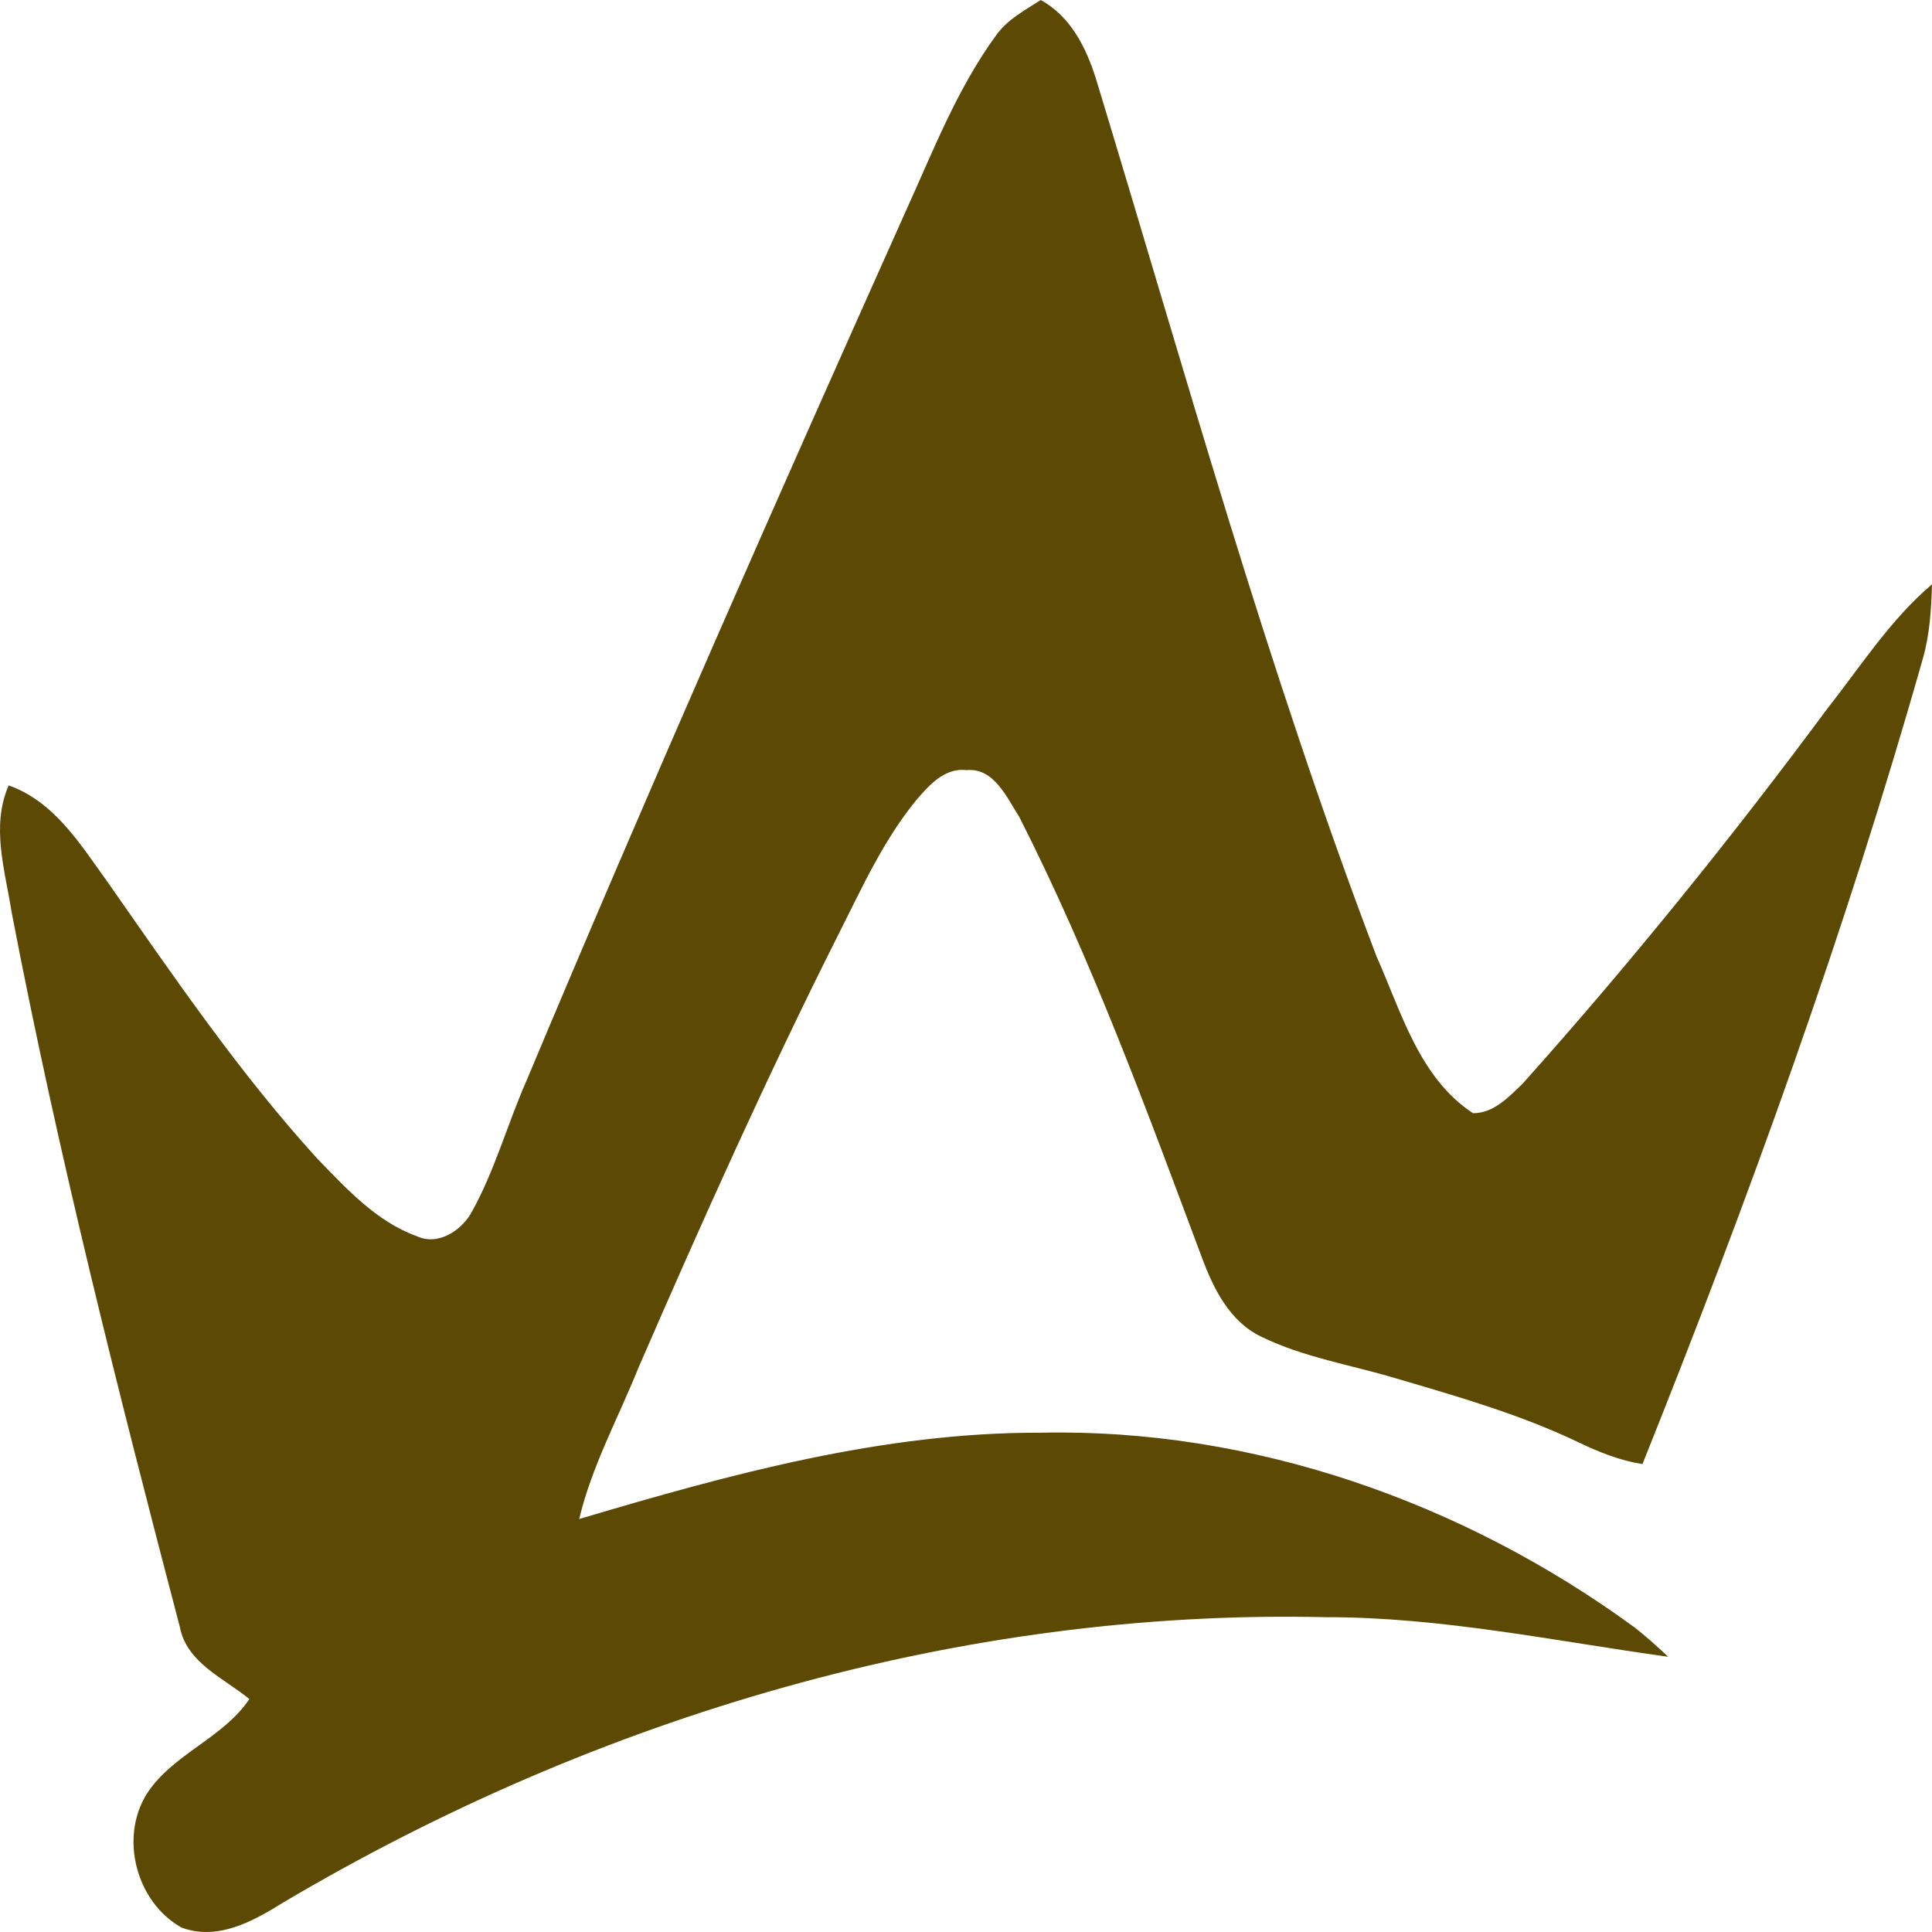 <svg width="37" height="37" viewBox="0 0 37 37" fill="none" xmlns="http://www.w3.org/2000/svg"><path d="M19.076 0.677C19.291 0.374 19.625 0.197 19.932 0C20.503 0.315 20.801 0.91 20.988 1.506C22.7 7.133 24.269 12.814 26.362 18.316C26.836 19.379 27.18 20.642 28.209 21.319C28.607 21.321 28.898 21.006 29.162 20.751C31.22 18.451 33.16 16.049 34.996 13.571C35.638 12.756 36.202 11.867 37 11.19C36.986 11.663 36.958 12.141 36.829 12.598C35.342 17.845 33.483 22.98 31.455 28.039C31.028 27.972 30.626 27.812 30.241 27.627C29.116 27.088 27.915 26.744 26.723 26.394C25.865 26.137 24.965 25.995 24.156 25.6C23.553 25.313 23.243 24.686 23.021 24.092C21.953 21.236 20.901 18.363 19.518 15.641C19.282 15.274 19.034 14.699 18.514 14.749C18.093 14.698 17.798 15.033 17.552 15.318C16.921 16.086 16.51 16.998 16.066 17.877C14.695 20.6 13.448 23.384 12.233 26.18C11.844 27.148 11.335 28.072 11.092 29.091C13.964 28.237 16.903 27.429 19.925 27.438C23.992 27.35 28.015 28.768 31.282 31.151C31.515 31.328 31.733 31.529 31.948 31.729C29.768 31.428 27.601 30.968 25.389 30.971C18.38 30.81 11.418 32.883 5.416 36.44C4.843 36.797 4.165 37.173 3.474 36.914C2.609 36.426 2.285 35.198 2.811 34.354C3.308 33.588 4.269 33.293 4.776 32.539C4.285 32.136 3.576 31.848 3.444 31.158C2.255 26.624 1.106 22.076 0.223 17.471C0.098 16.669 -0.177 15.829 0.166 15.042C1.044 15.351 1.541 16.174 2.057 16.887C3.328 18.704 4.581 20.546 6.078 22.191C6.637 22.765 7.206 23.394 7.981 23.674C8.399 23.869 8.859 23.554 9.049 23.185C9.481 22.398 9.719 21.524 10.08 20.704C12.422 15.116 14.87 9.573 17.347 4.043C17.869 2.896 18.327 1.703 19.076 0.677Z" fill="#5C4A04"/></svg>
